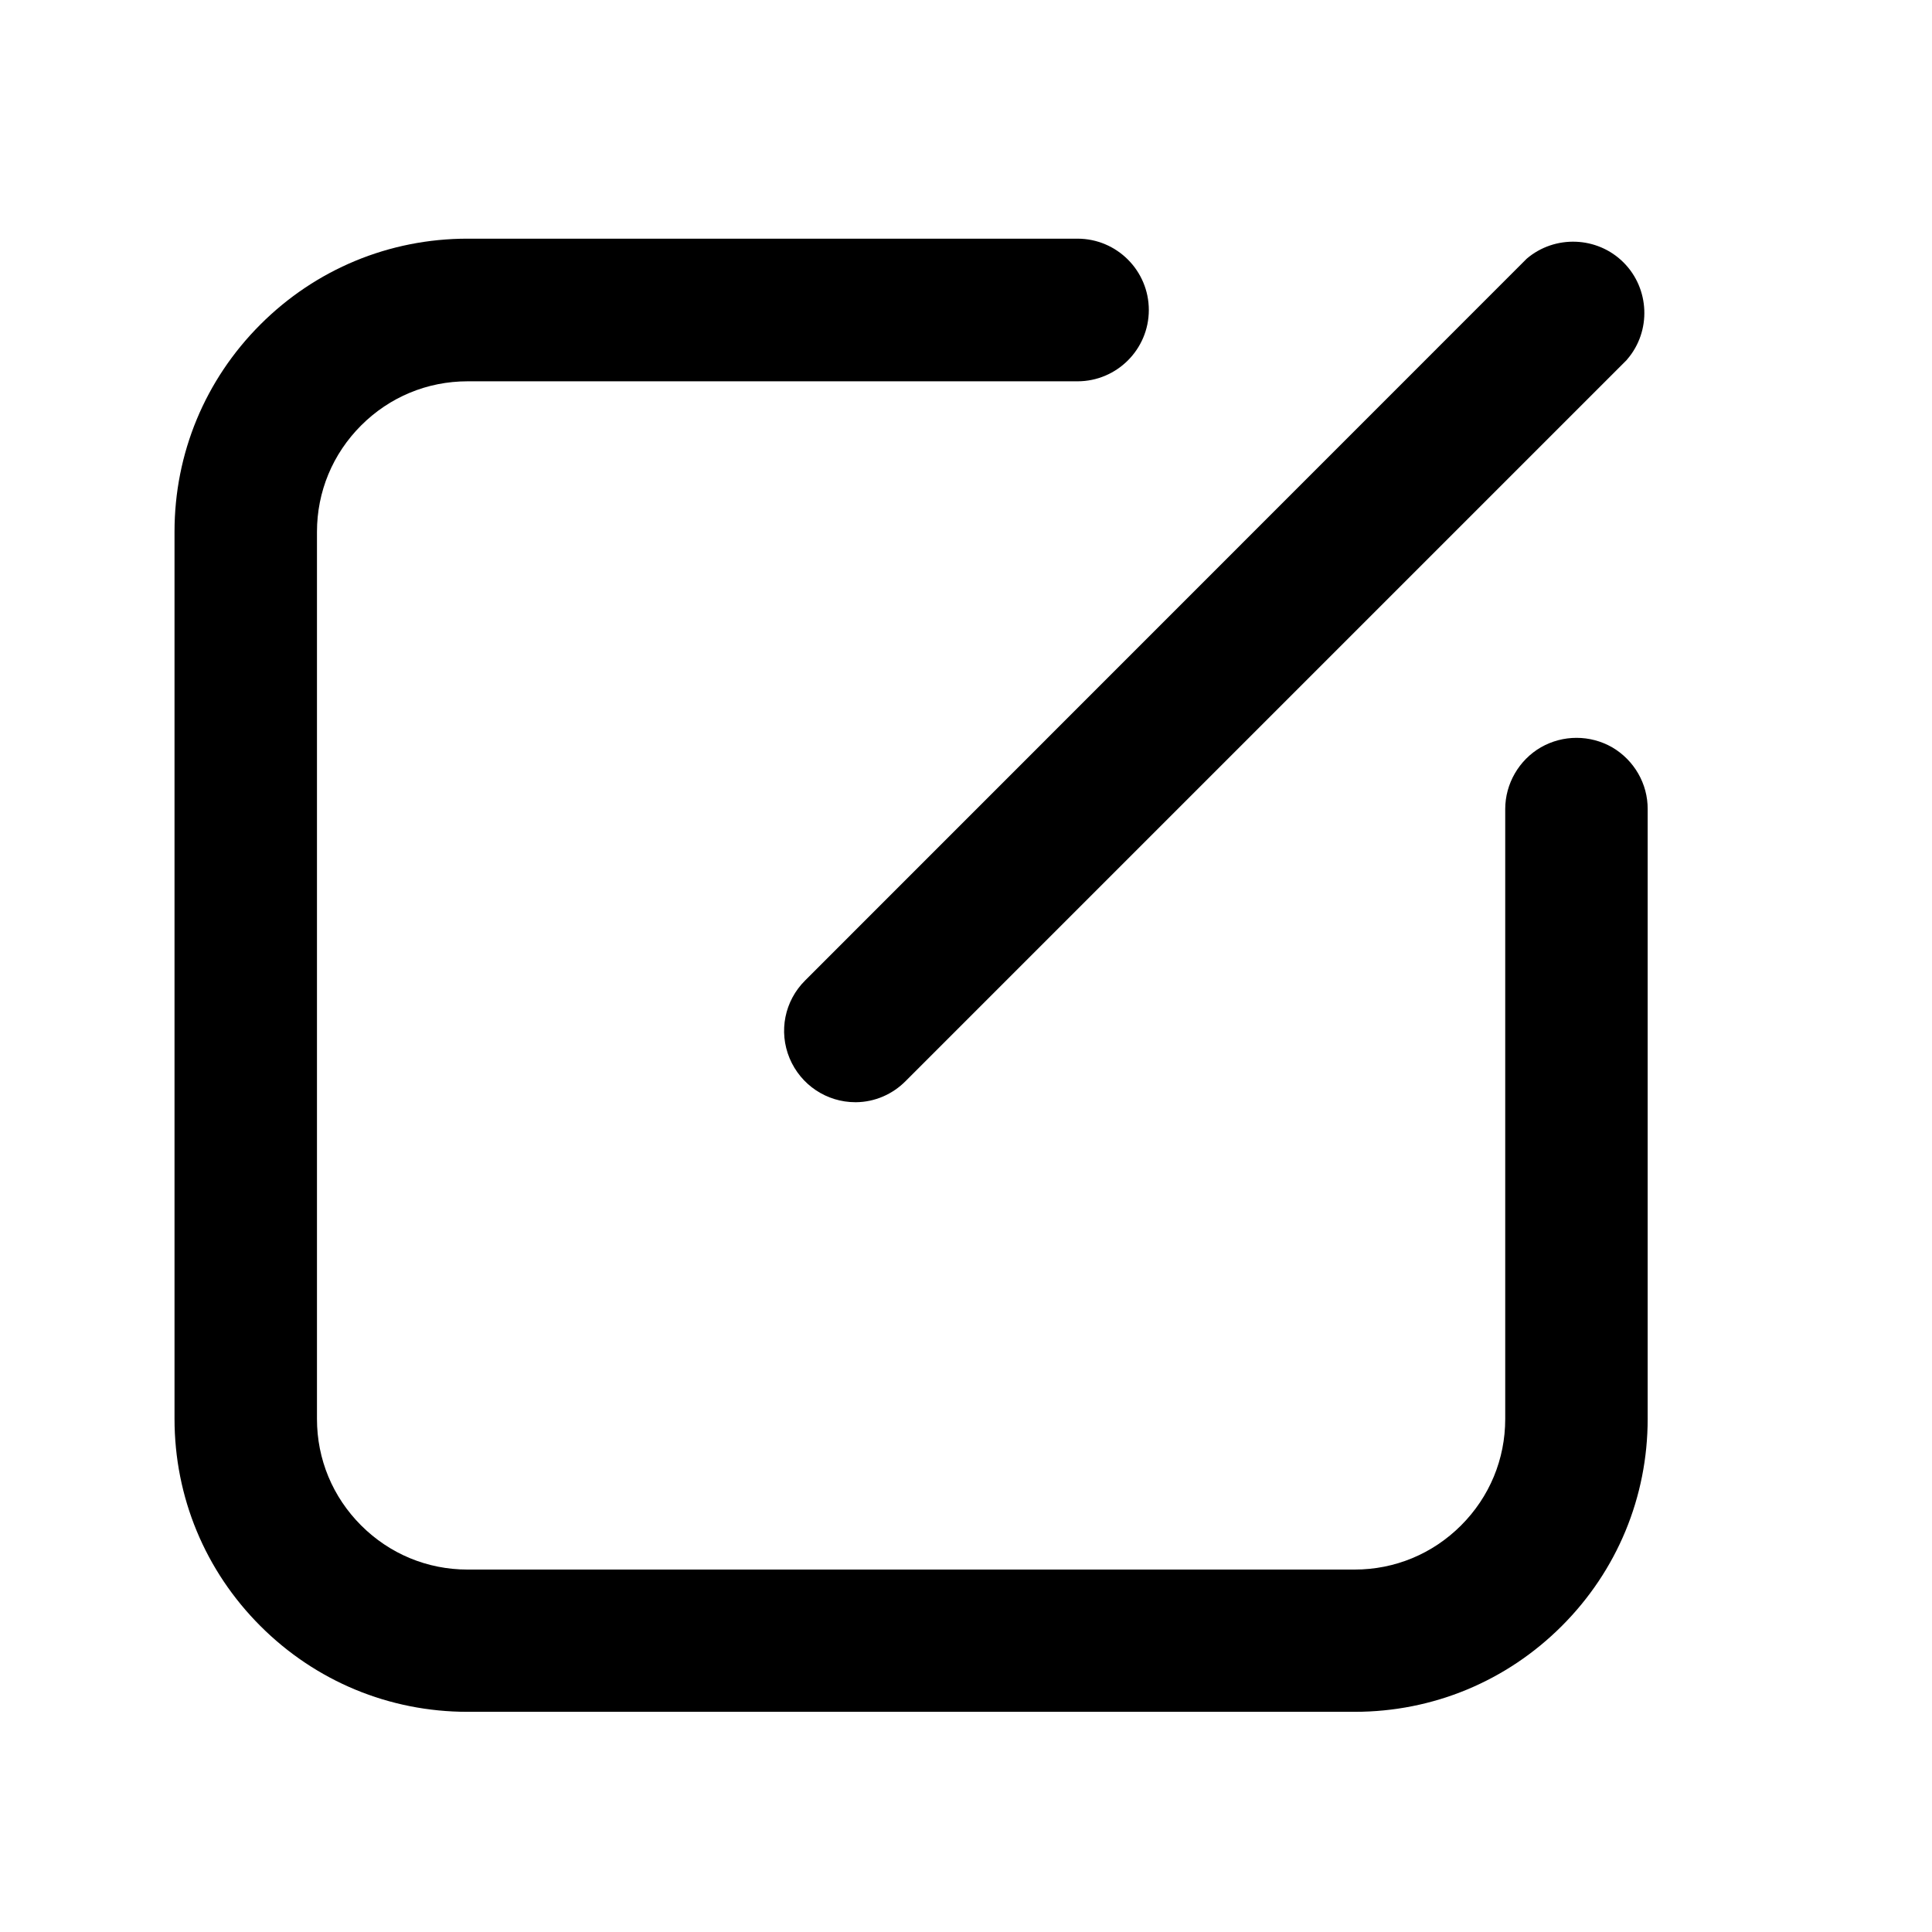 <svg class="icon" viewBox="0 0 1024 1024" xmlns="http://www.w3.org/2000/svg" width="200" height="200"><path d="M854.5 396.1c-11.7-6.7-26.1-6.7-37.8 0-11.6 6.7-18.9 19.3-18.9 32.7v323.3c0 21.3-8.3 41.3-23.4 56.4-15.1 15.1-35.1 23.4-56.4 23.4H247.8c-21.3 0-41.3-8.3-56.4-23.4-15.1-15.1-23.4-35.1-23.4-56.4V281.9c0-21.3 8.3-41.3 23.4-56.4 15.1-15.1 35.1-23.4 56.4-23.4h323.3c20.8 0 37.8-16.9 37.8-37.8 0-20.8-16.9-37.8-37.8-37.8H247.8c-41.5 0-80.5 16.2-109.8 45.5-29.3 29.3-45.5 68.3-45.5 109.8V752c0 41.5 16.2 80.5 45.5 109.8 29.3 29.3 68.3 45.5 109.8 45.5H718c41.5 0 80.5-16.2 109.8-45.5 29.3-29.3 45.5-68.3 45.5-109.8V428.9c.1-13.5-7.2-26-18.8-32.8z"/><path d="M418.5 560.9c5.9 14.1 19.6 23.3 34.9 23.3h.3c10-.1 19.4-4.2 26.4-11.3l382-382 .4-.5c12.8-14.9 11.9-37.4-2-51.3-13.9-13.9-36.4-14.7-51.3-2l-.2.2-382.2 382.3c-11 10.9-14.2 27.1-8.3 41.3z"/></svg>